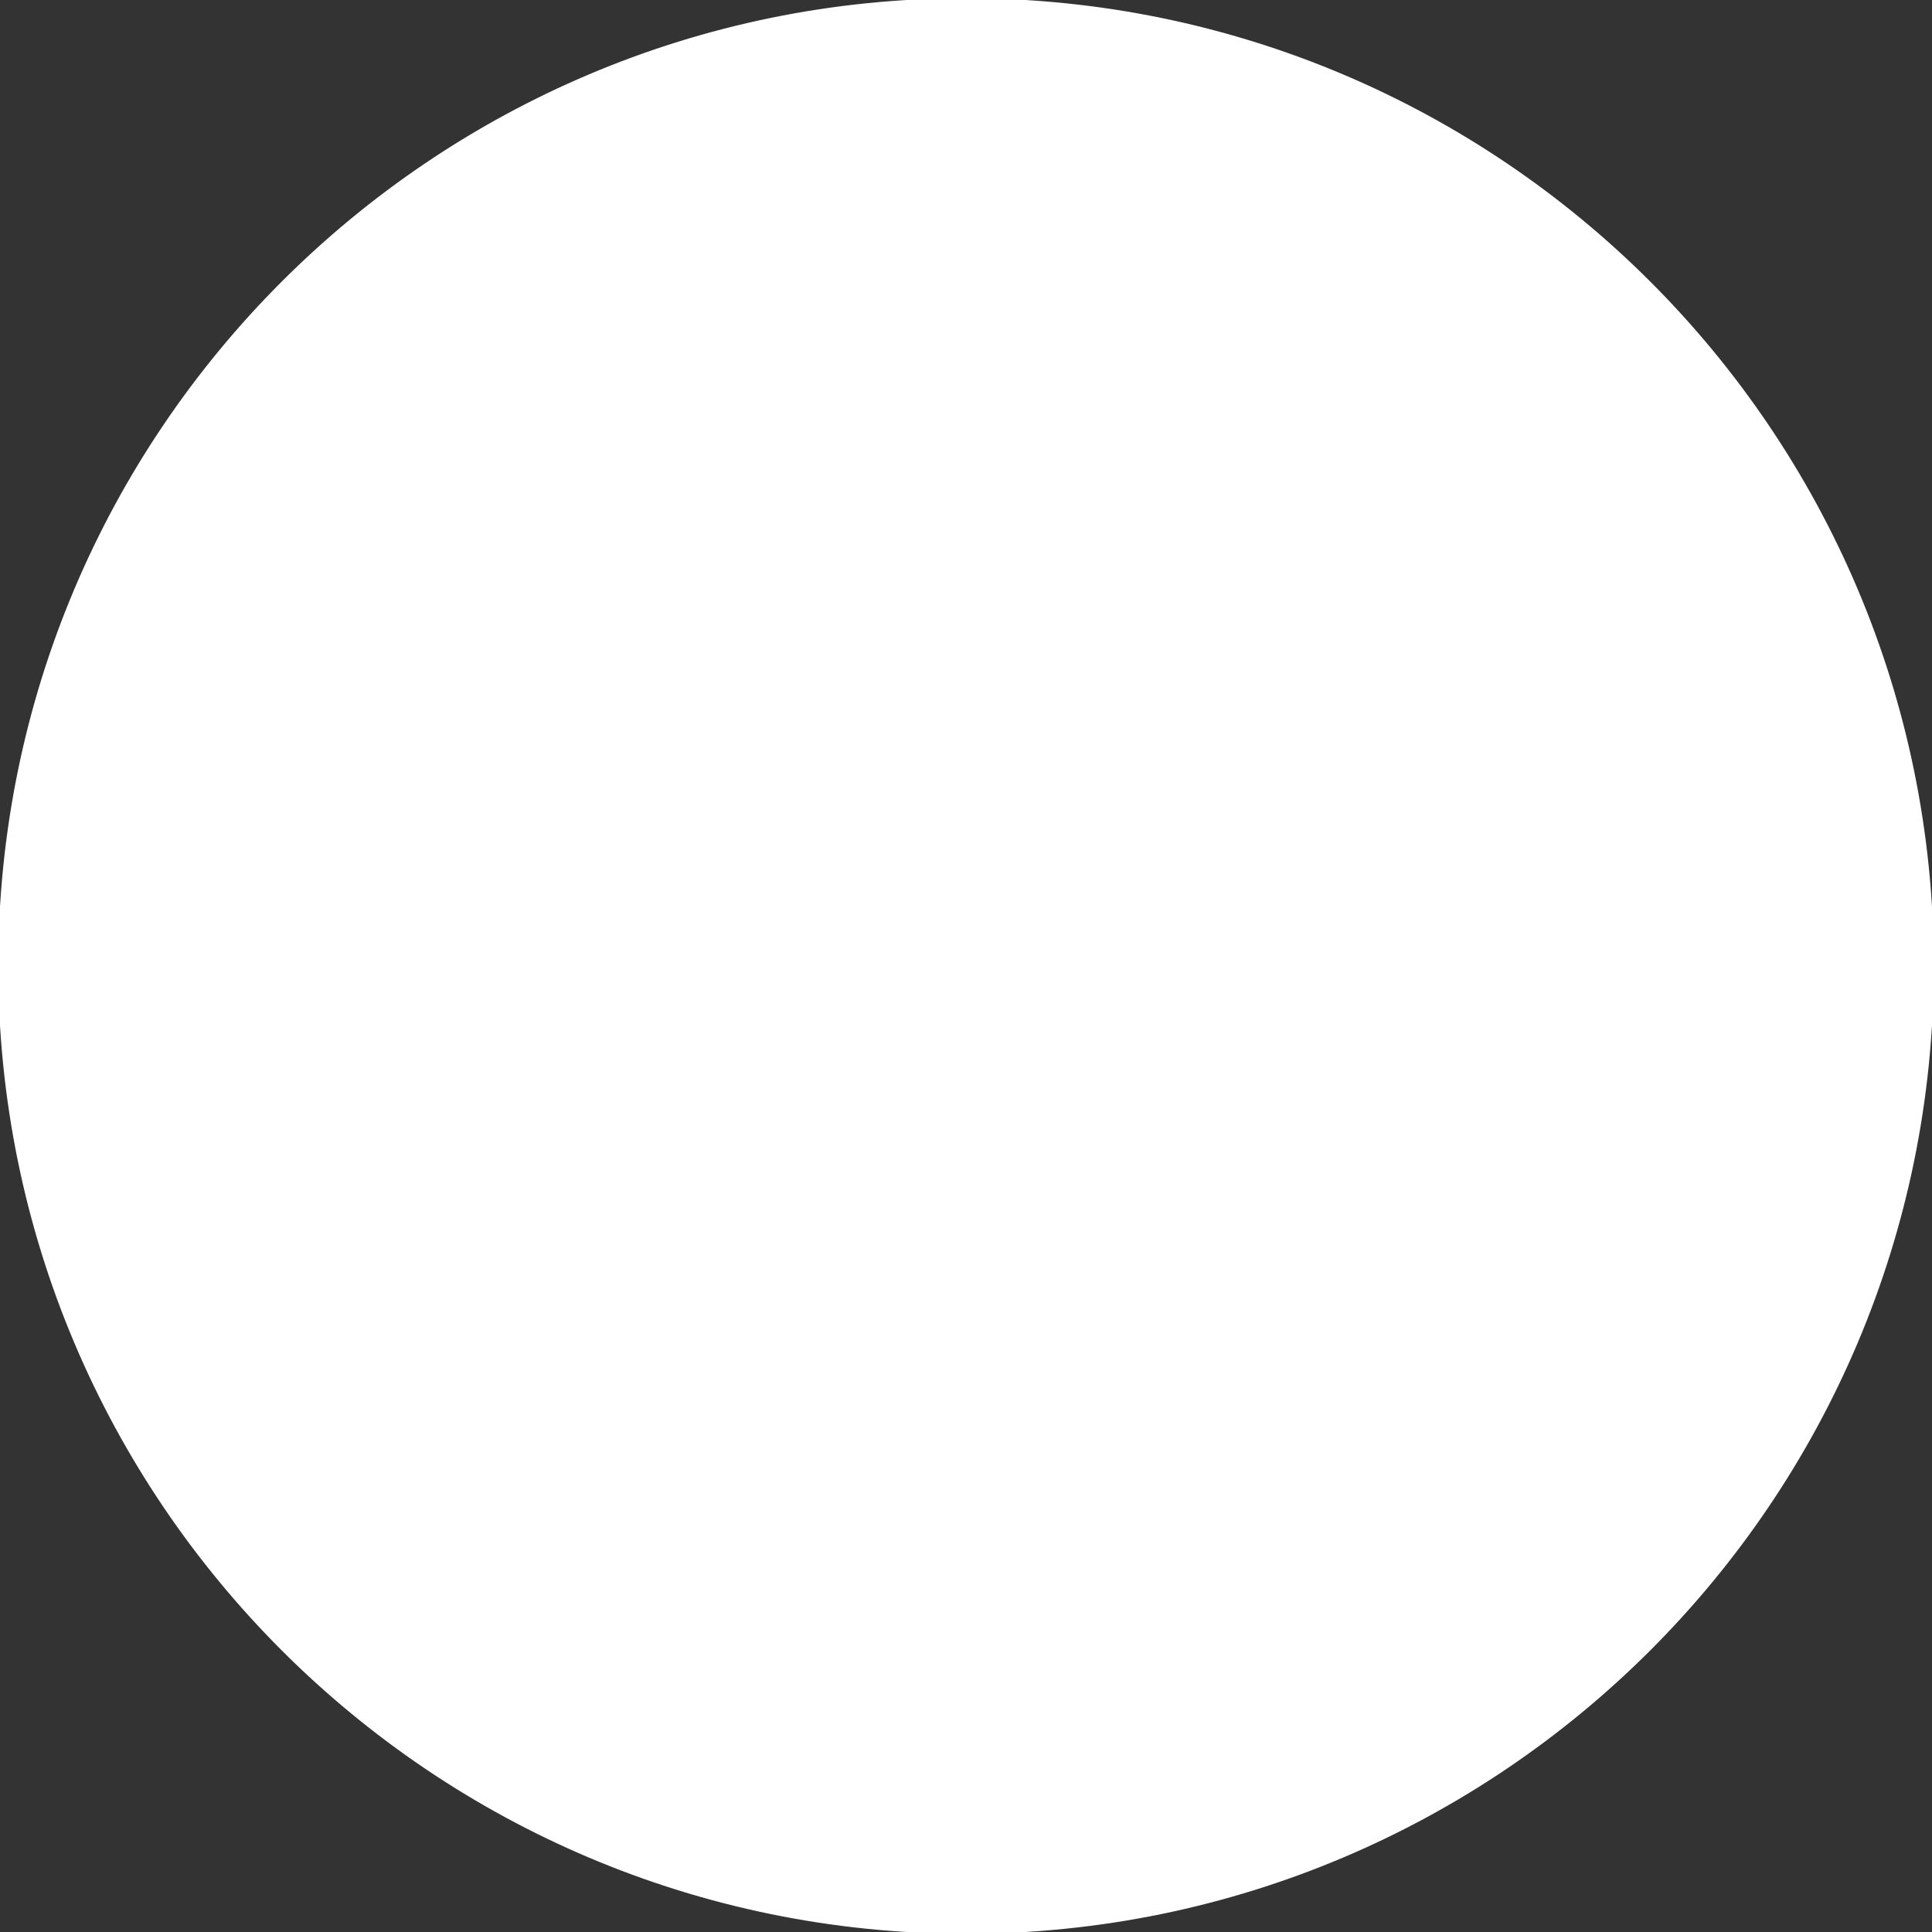 <svg version="1.2" baseProfile="tiny-ps" xmlns="http://www.w3.org/2000/svg" viewBox="0 0 388 388" width="388" height="388" stroke="white" fill="white">
	<rect x="0" y="0" width="388" height="388" fill="#333333" stroke="none"/>
	<g id="Layer 1">
		<g id="&lt;Group&gt;">
			<path id="&lt;Path&gt;" class="shp0" d="M387.86 194C387.86 301.07 301.07 387.86 194 387.86C86.93 387.86 0.14 301.07 0.14 194C0.14 86.93 86.93 0.14 194 0.14C301.07 0.14 387.86 86.93 387.86 194Z" />
			<g id="&lt;Group&gt;">
				<path id="&lt;Compound Path&gt;" fill-rule="evenodd" class="shp1" d="M295.41 280.41L206.63 188.86L194.48 176.33L194.47 176.33L92.73 281.23C87.67 284.94 82.17 287.66 77.36 284.88C73.13 282.44 71.12 278.7 70.17 274.5C70.17 253.03 70.17 132.36 70.17 132.39C70.11 110.64 81.73 91.54 99.08 84.85C109.78 80.72 131.48 78 156.84 105.98C159.4 108.56 174.5 124.11 194.47 144.73C214.44 124.12 229.54 108.56 232.1 105.98C257.46 78 279.17 80.72 289.86 84.85C307.22 91.54 318.84 110.64 318.78 132.35L318.78 275.68C317.72 279.4 315.71 282.67 311.88 284.88C306.72 287.87 300.76 284.52 295.41 280.41ZM179.16 160.54L141.23 121.43L141.44 121.24L141.25 121.06L140.96 120.74C128.54 106.95 116.43 101.39 106.89 105.08C98 108.5 91.81 119.71 91.85 132.35L91.85 250.84C113.25 228.66 149.04 191.66 179.16 160.54ZM297.1 132.32C297.13 119.71 290.95 108.5 282.06 105.08C272.51 101.39 260.41 106.95 247.98 120.74C247.8 120.94 247.73 121.02 247.76 120.99L247.5 121.23L247.71 121.43L215.5 154.65L209.78 160.54C213.71 164.6 217.73 168.75 221.8 172.96C248.99 201.05 278.48 231.55 297.1 250.84L297.1 132.32ZM247.77 120.98C247.77 120.99 247.77 120.99 247.76 120.99L247.77 120.98Z" />
			</g>
		</g>
	</g>
</svg>